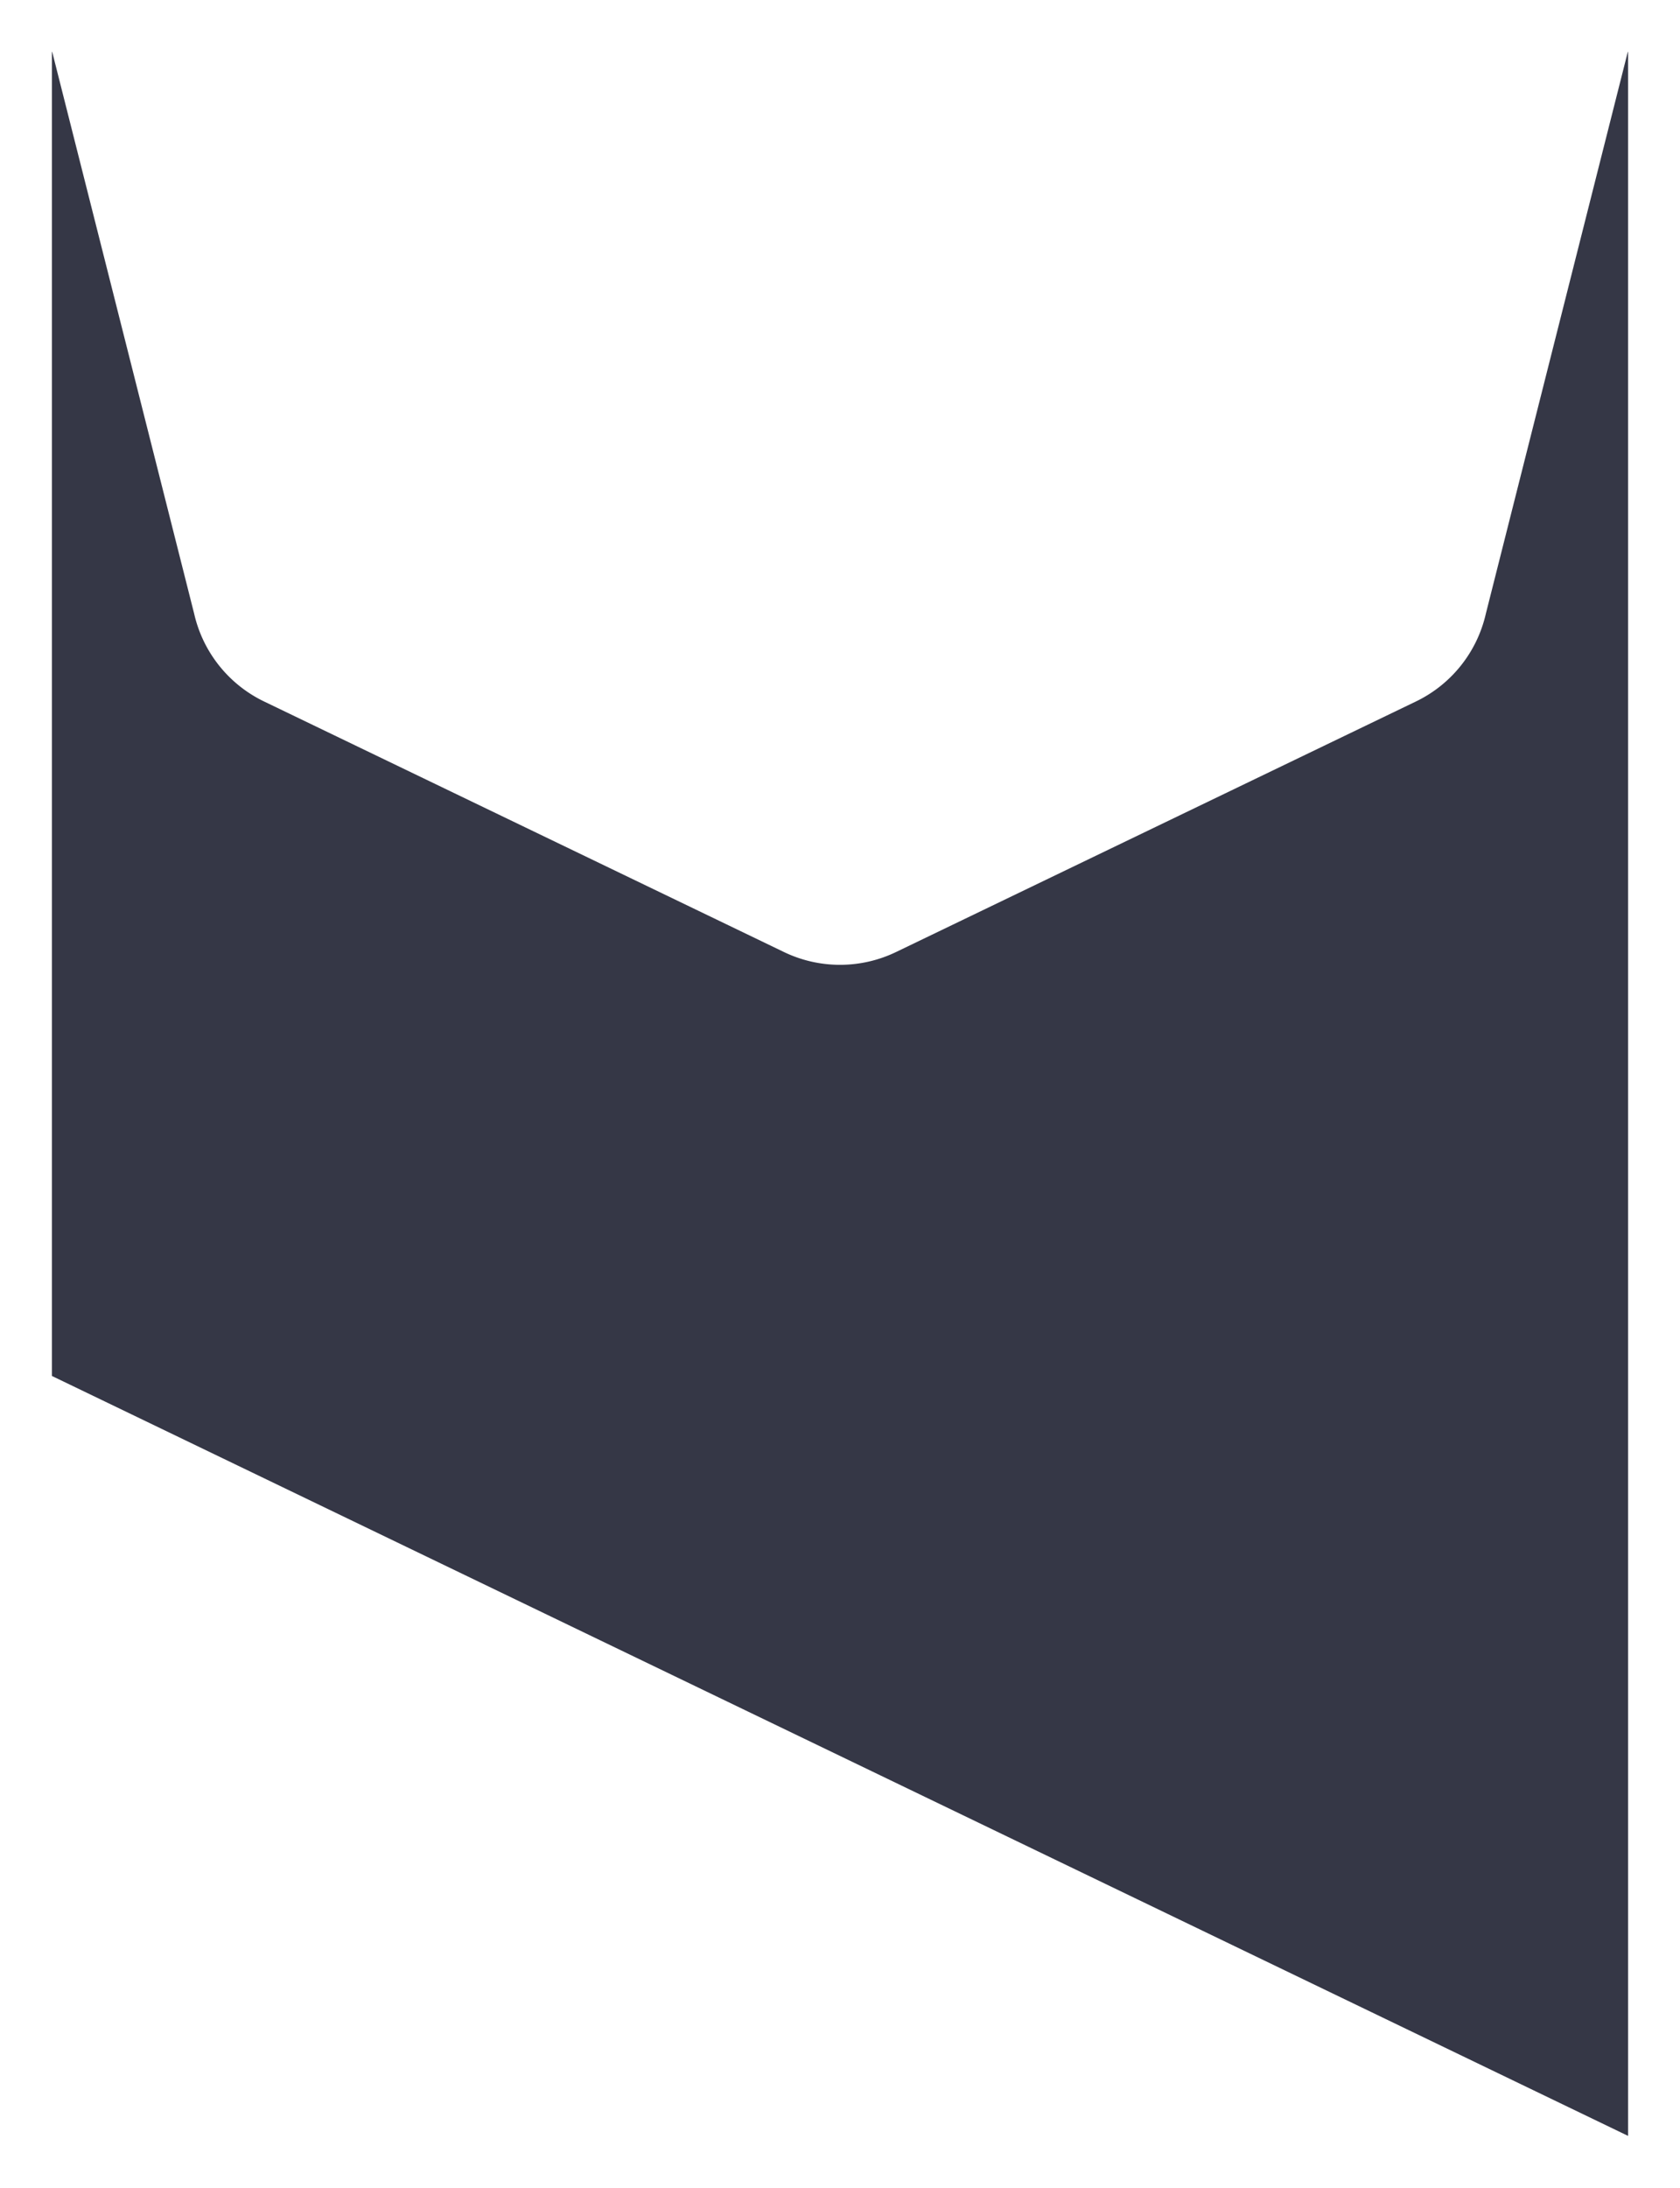 <svg xmlns="http://www.w3.org/2000/svg" xmlns:xlink="http://www.w3.org/1999/xlink" width="1456.004" height="1895.001" viewBox="0 0 1456.004 1895.001"><defs><filter id="a" x="0" y="0" width="1456.004" height="1895.001" filterUnits="userSpaceOnUse"><feOffset dy="-20" input="SourceAlpha"/><feGaussianBlur stdDeviation="15" result="b"/><feFlood flood-opacity="0.149"/><feComposite operator="in" in2="b"/><feComposite in="SourceGraphic"/></filter></defs><g transform="matrix(1, 0, 0, 1, 0, 0)" filter="url(#a)"><path d="M17966-8631.959h0l-1366-658.209V-10436.96h.264l123.018,486.6a112.16,112.16,0,0,0,8.346,23.813,112.172,112.172,0,0,0,13.275,21.095,112.293,112.293,0,0,0,17.611,17.639,112.184,112.184,0,0,0,21.354,13.441l450.531,217a112.14,112.14,0,0,0,23.828,8.322,112.182,112.182,0,0,0,24.777,2.773,112.16,112.16,0,0,0,24.773-2.773,112.14,112.14,0,0,0,23.828-8.322l450.531-217a112.2,112.2,0,0,0,21.355-13.441,112.293,112.293,0,0,0,17.611-17.639,112.394,112.394,0,0,0,13.275-21.095,112.339,112.339,0,0,0,8.348-23.812l123.014-486.6h.264v1805h0v0Z" transform="translate(-16555 10501.96)" fill="#353746"/></g></svg>